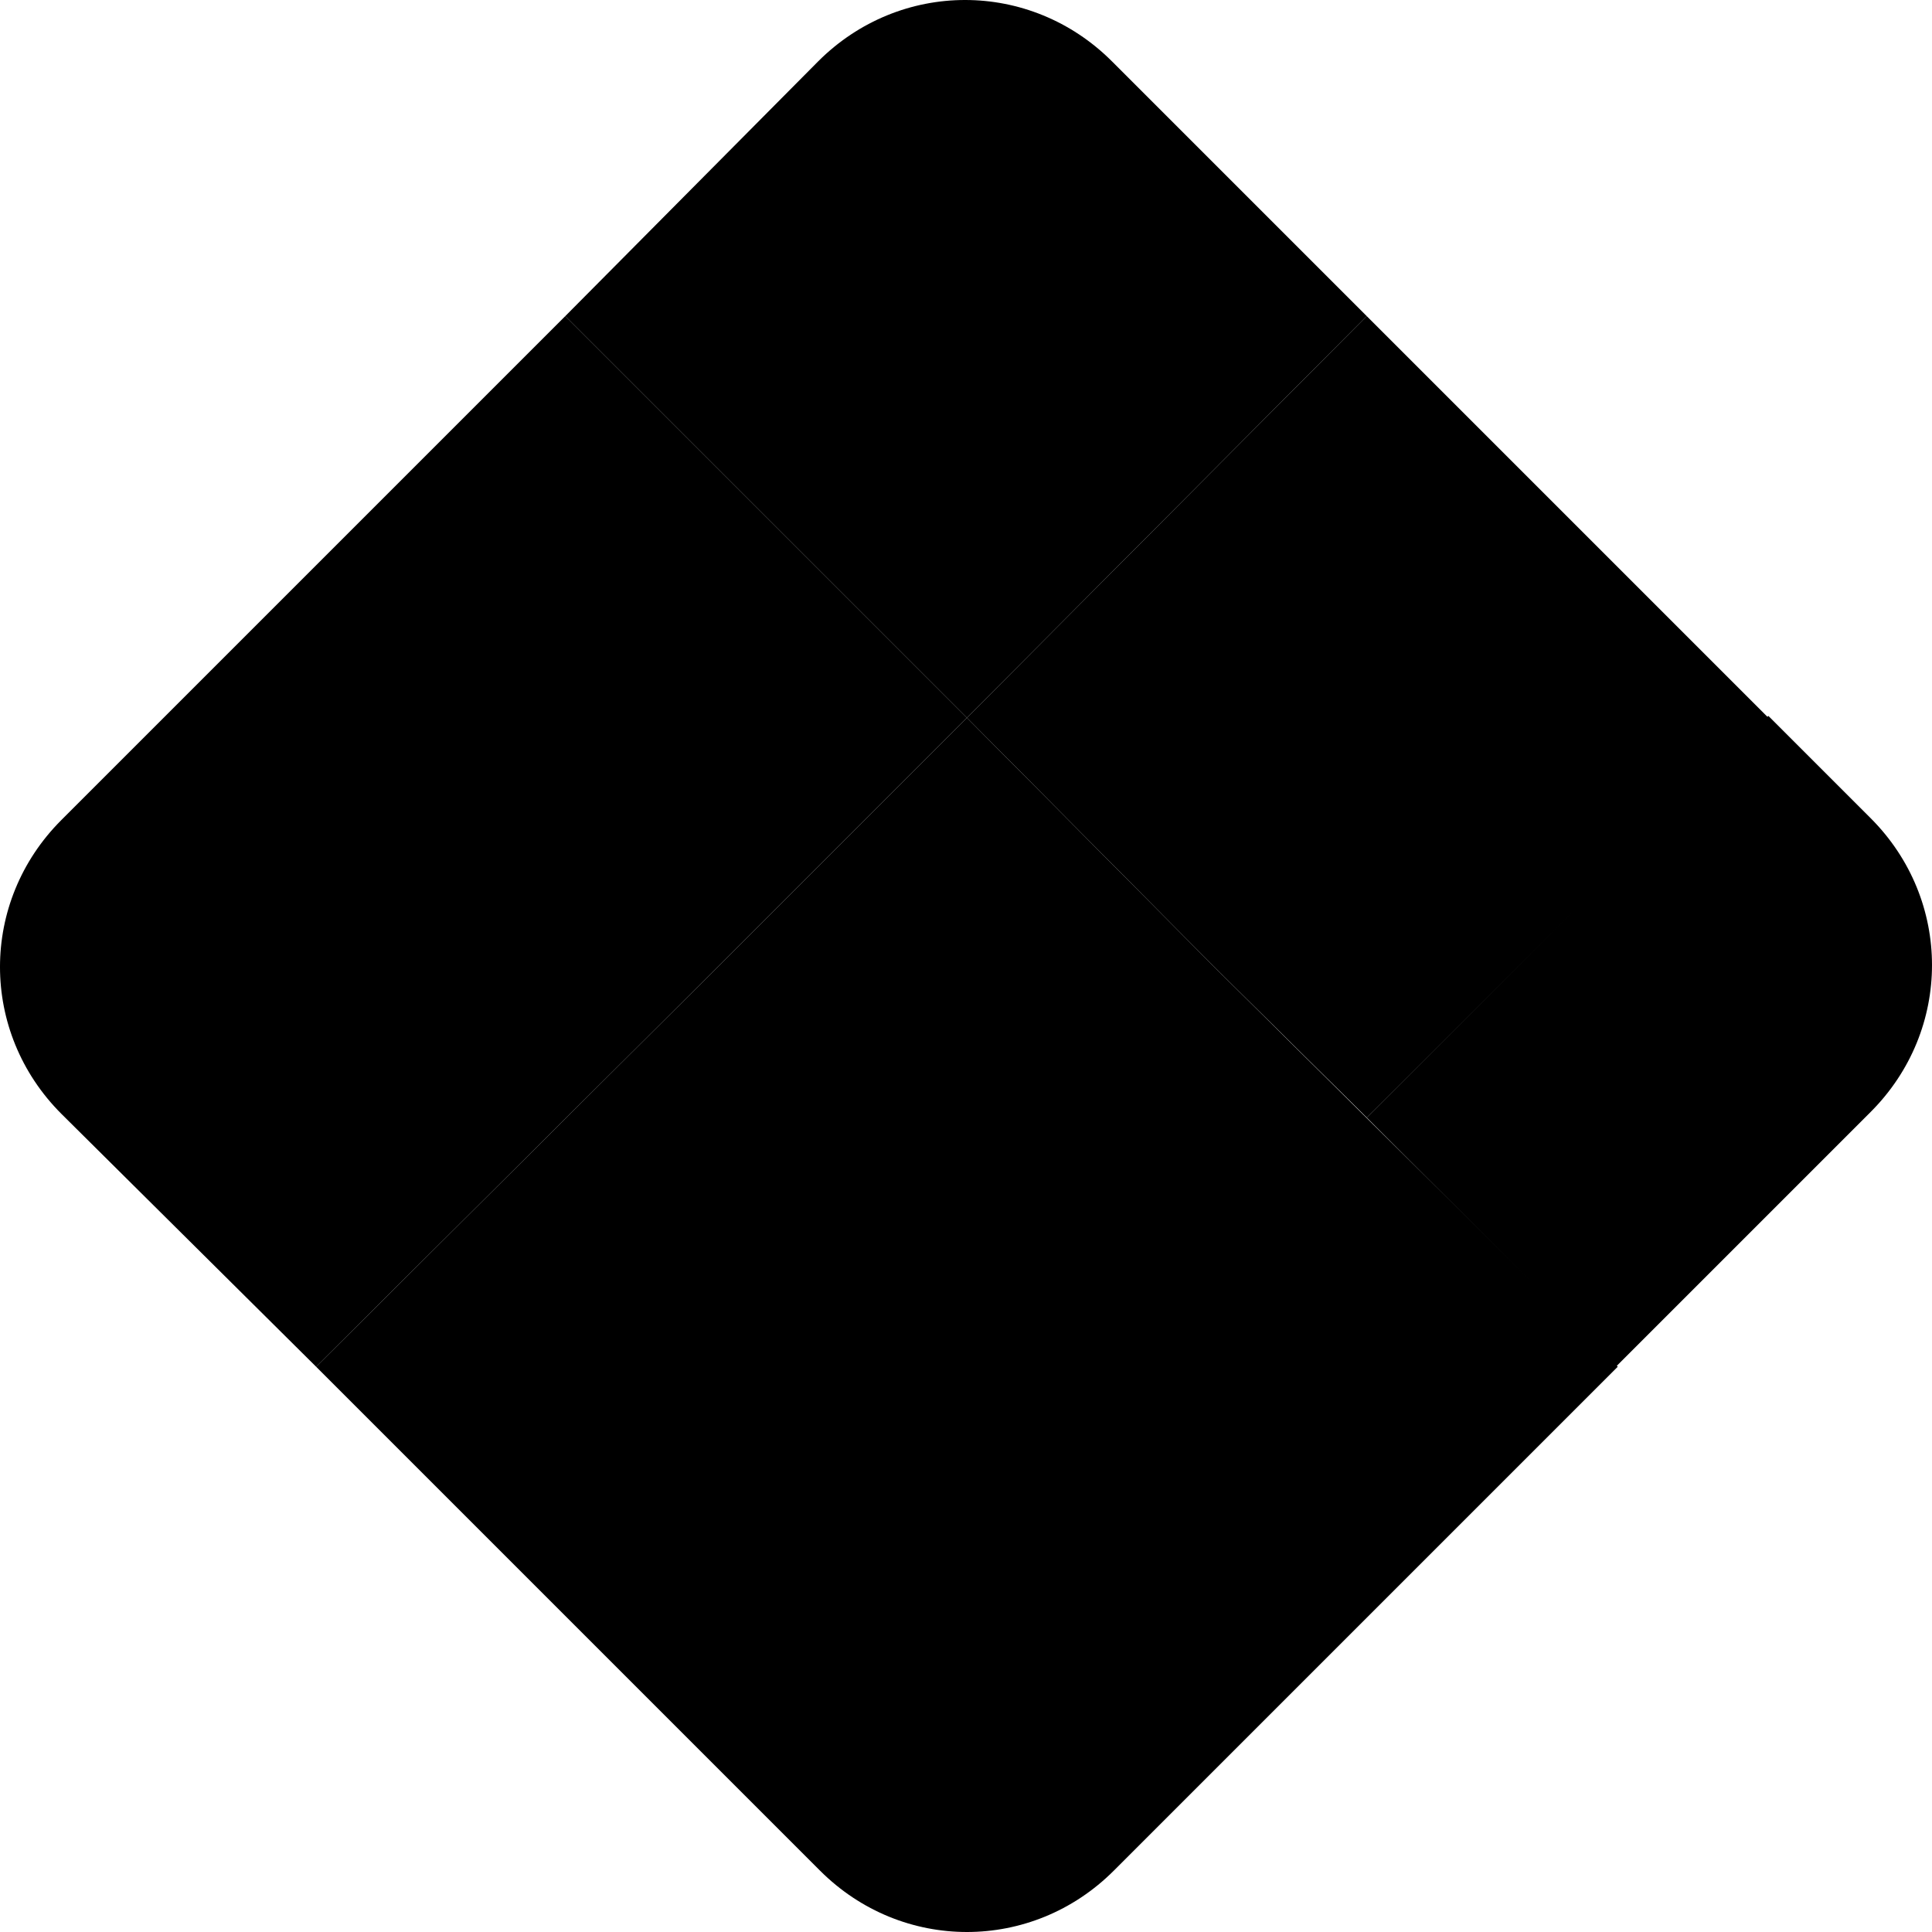 <svg
	x="0px" y="0px"
	viewBox="0 0 103.9 103.9">
	<style type="text/css">
		.st0{fill:#00AEE6;}
		.st1{fill:#123962;}
		.st2{fill:#B1D4E5;}
		.st3{fill:#2754BA;}
		.st4{fill:#799EB2;}
	</style>
	<g>
		<path class="st0" d="M38.6,52L17,73.5l27.1,27.1c4.4,4.4,11.4,4.4,15.8,0l27.1-27.1L65.3,52L52,38.6L38.6,52z"/>
		<path class="st1" d="M17,30.4L3.3,44.1c-4.4,4.4-4.4,11.4,0,15.8L17,73.5L38.6,52L52,38.6L30.4,17L17,30.4z"/>
		<path class="st2" d="M73.5,60.1l13.4,13.4l13.7-13.7c4.4-4.4,4.4-11.4,0-15.8l-5.5-5.5L73.5,60.1z"/>
		<polygon class="st2" points="65.3,52 65.3,52 52,38.6 73.5,17 73.5,17 52,38.6 	"/>
		<polygon class="st3" points="52,38.6 65.3,52 73.5,60.1 95.1,38.6 86.9,30.4 73.5,17 	"/>
		<path class="st4" d="M73.5,17L59.8,3.3c-4.4-4.4-11.4-4.4-15.8,0L30.4,17L52,38.6L73.5,17z"/>
	</g>
</svg>
